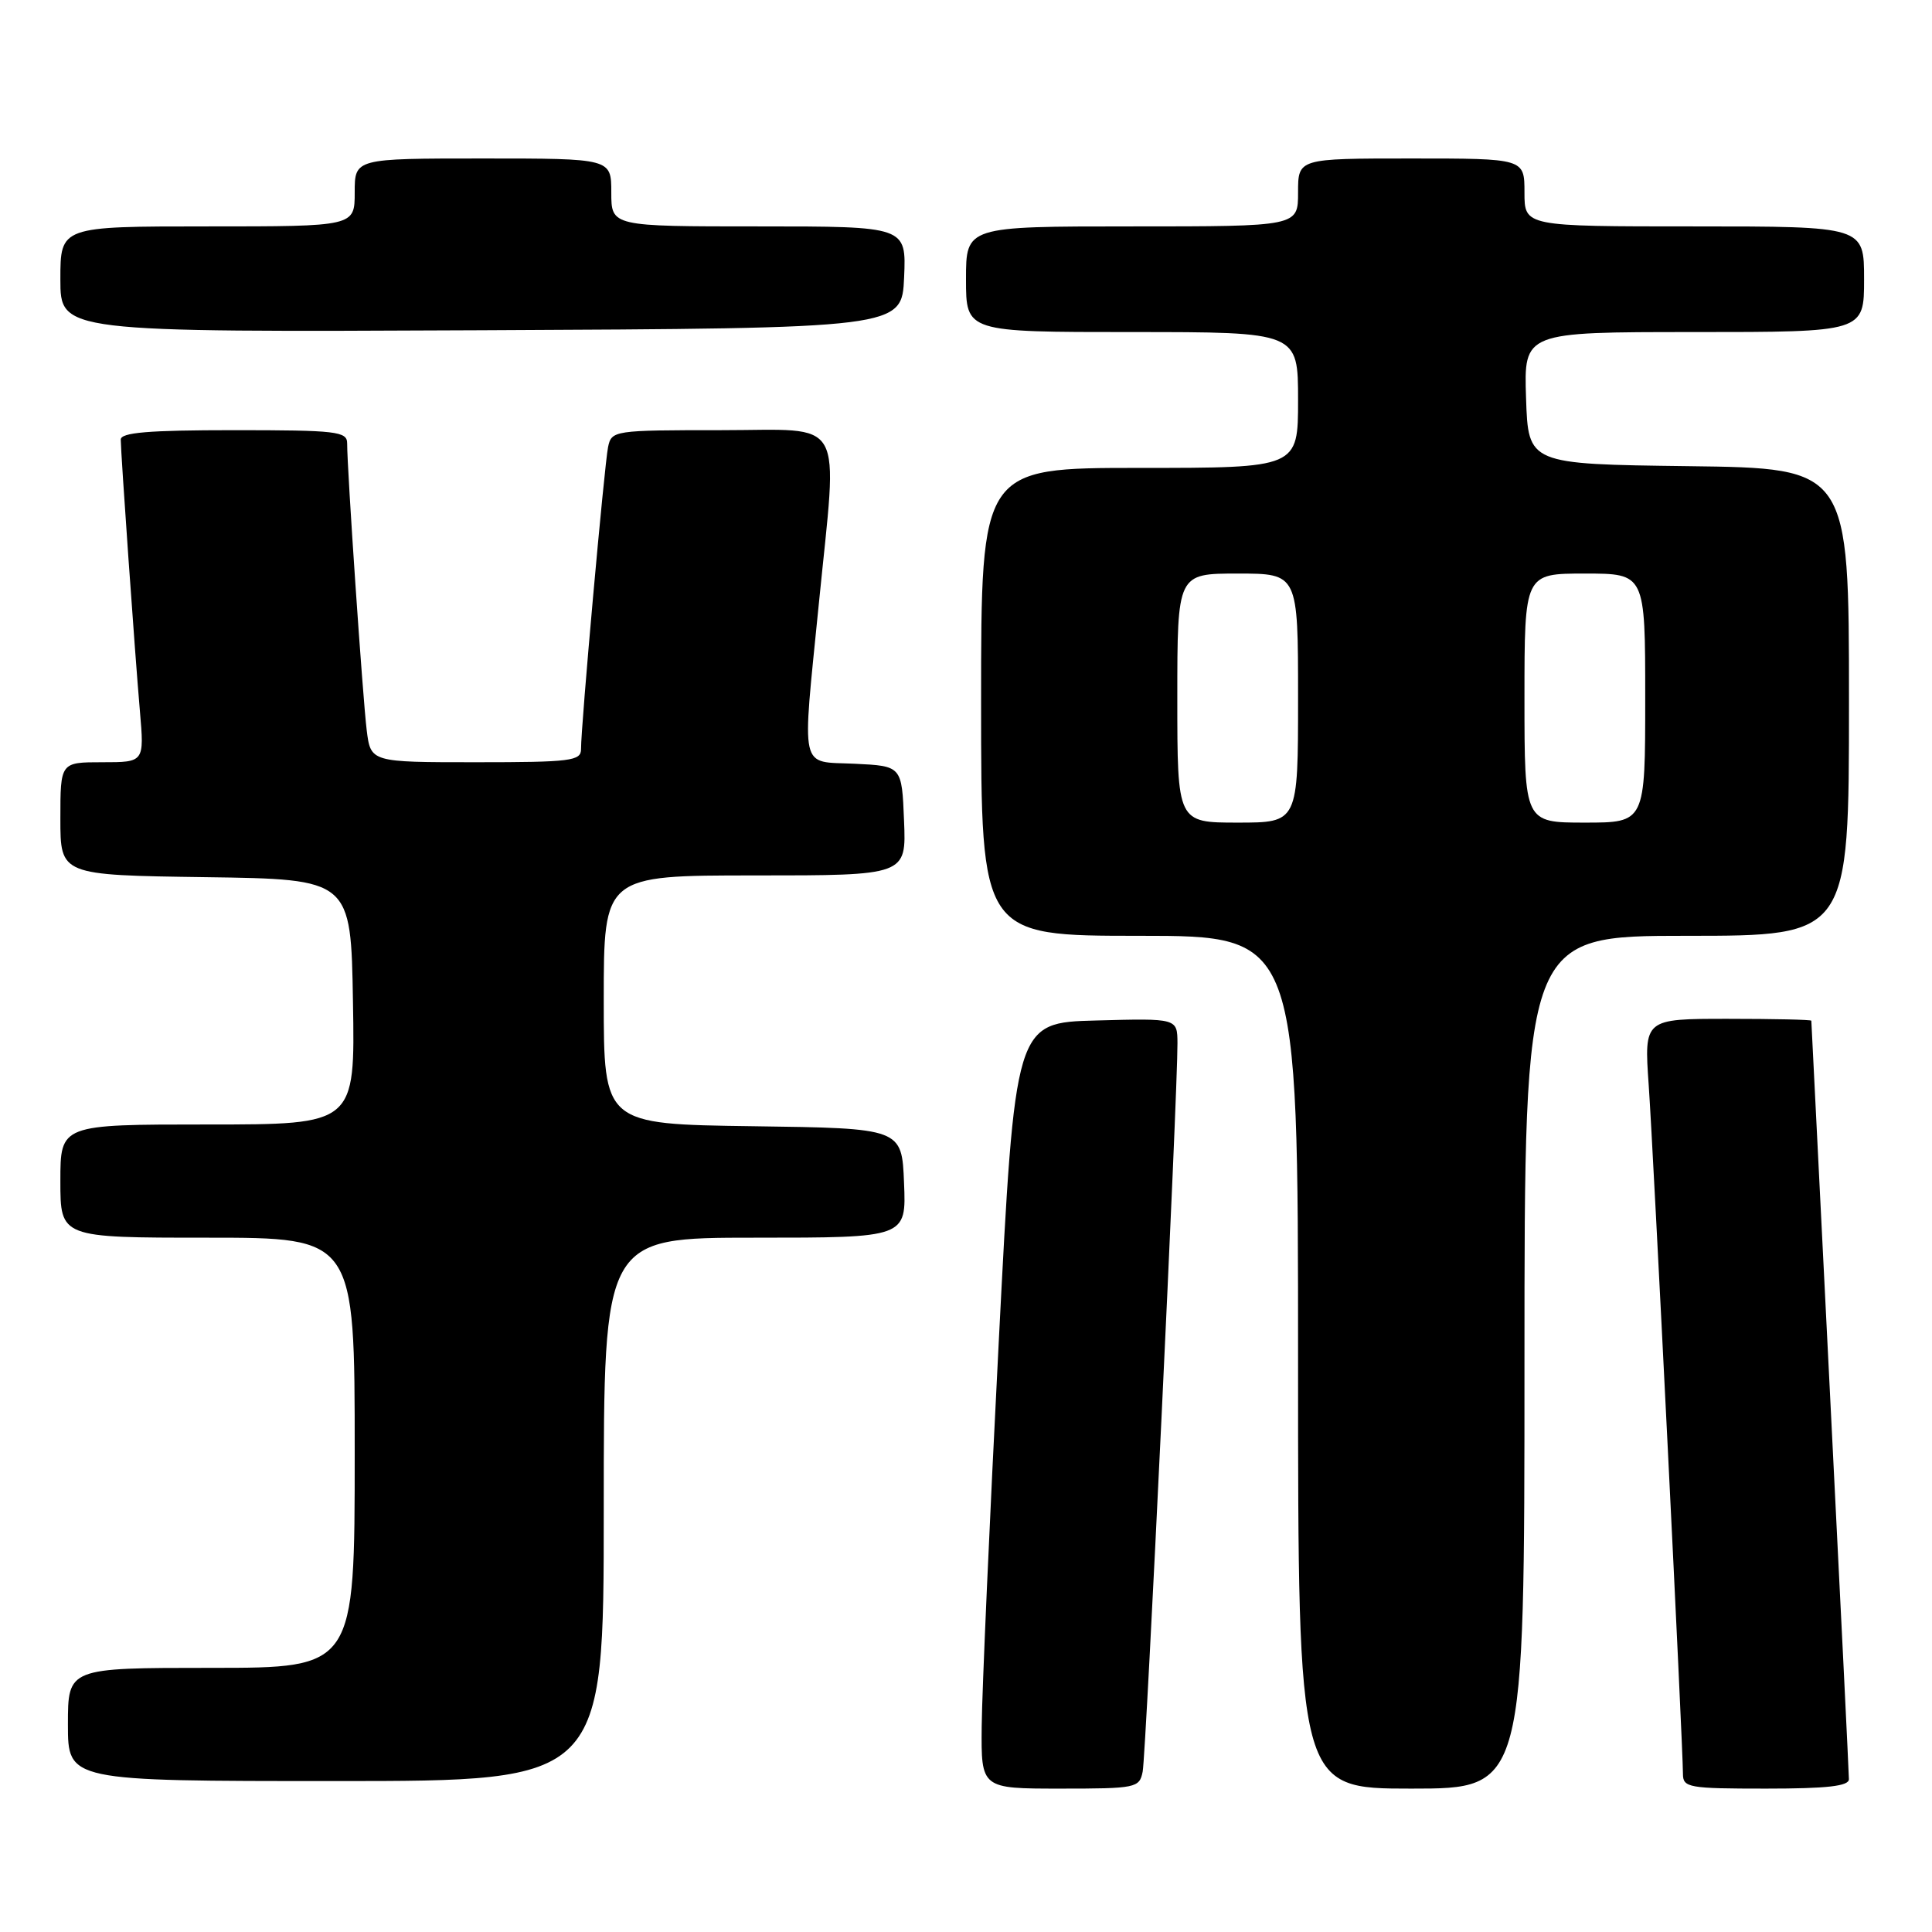 <?xml version="1.0" encoding="UTF-8" standalone="no"?>
<!DOCTYPE svg PUBLIC "-//W3C//DTD SVG 1.1//EN" "http://www.w3.org/Graphics/SVG/1.1/DTD/svg11.dtd" >
<svg xmlns="http://www.w3.org/2000/svg" xmlns:xlink="http://www.w3.org/1999/xlink" version="1.1" viewBox="0 0 256 256">
 <g >
 <path fill="currentColor"
d=" M 151.41 234.75 C 151.86 232.52 156.06 144.54 156.02 138.22 C 156.00 134.93 156.00 134.93 145.25 135.22 C 134.50 135.50 134.50 135.50 132.33 178.00 C 131.13 201.38 130.12 224.21 130.08 228.75 C 130.00 237.00 130.00 237.00 140.48 237.00 C 150.55 237.00 150.98 236.91 151.41 234.75 Z  M 202.00 180.50 C 202.00 124.00 202.00 124.00 223.50 124.00 C 245.00 124.00 245.00 124.00 245.00 93.02 C 245.00 62.04 245.00 62.04 223.75 61.77 C 202.50 61.50 202.50 61.50 202.21 52.75 C 201.92 44.00 201.92 44.00 224.46 44.00 C 247.00 44.00 247.00 44.00 247.00 37.00 C 247.00 30.00 247.00 30.00 224.50 30.00 C 202.00 30.00 202.00 30.00 202.00 25.50 C 202.00 21.00 202.00 21.00 187.00 21.00 C 172.00 21.00 172.00 21.00 172.00 25.50 C 172.00 30.00 172.00 30.00 150.00 30.00 C 128.00 30.00 128.00 30.00 128.00 37.00 C 128.00 44.00 128.00 44.00 150.00 44.00 C 172.00 44.00 172.00 44.00 172.00 53.00 C 172.00 62.00 172.00 62.00 151.00 62.00 C 130.00 62.00 130.00 62.00 130.00 93.00 C 130.00 124.00 130.00 124.00 151.00 124.00 C 172.00 124.00 172.00 124.00 172.00 180.50 C 172.00 237.00 172.00 237.00 187.00 237.00 C 202.00 237.00 202.00 237.00 202.00 180.50 Z  M 244.99 235.75 C 244.99 235.06 243.87 212.23 242.50 185.00 C 241.13 157.77 240.01 135.39 240.01 135.25 C 240.00 135.11 235.02 135.00 228.92 135.00 C 217.85 135.00 217.85 135.00 218.46 143.75 C 219.08 152.60 223.00 231.44 223.00 235.05 C 223.00 236.87 223.75 237.00 234.00 237.00 C 242.14 237.00 245.00 236.67 244.99 235.75 Z  M 80.00 200.00 C 80.00 164.00 80.00 164.00 100.04 164.00 C 120.09 164.00 120.09 164.00 119.79 156.75 C 119.50 149.50 119.50 149.50 99.75 149.23 C 80.00 148.96 80.00 148.96 80.00 132.48 C 80.00 116.00 80.00 116.00 100.04 116.00 C 120.09 116.00 120.09 116.00 119.79 108.75 C 119.50 101.50 119.50 101.50 113.25 101.20 C 105.86 100.85 106.25 102.61 108.50 80.00 C 111.01 54.72 112.30 57.00 95.52 57.00 C 81.31 57.00 81.03 57.04 80.57 59.25 C 80.08 61.64 76.97 96.29 76.99 99.25 C 77.00 100.83 75.67 101.00 63.06 101.00 C 49.12 101.00 49.12 101.00 48.59 96.75 C 48.07 92.56 45.99 62.15 46.00 58.75 C 46.00 57.16 44.62 57.00 31.00 57.00 C 19.66 57.00 16.00 57.31 16.00 58.25 C 16.01 60.08 17.86 86.38 18.54 94.25 C 19.12 101.00 19.12 101.00 13.56 101.00 C 8.00 101.00 8.00 101.00 8.00 108.48 C 8.00 115.96 8.00 115.96 27.25 116.23 C 46.50 116.50 46.50 116.50 46.77 132.75 C 47.05 149.00 47.05 149.00 27.52 149.00 C 8.00 149.00 8.00 149.00 8.00 156.50 C 8.00 164.00 8.00 164.00 27.50 164.00 C 47.00 164.00 47.00 164.00 47.00 192.50 C 47.00 221.00 47.00 221.00 28.00 221.00 C 9.00 221.00 9.00 221.00 9.00 228.50 C 9.00 236.00 9.00 236.00 44.50 236.00 C 80.00 236.00 80.00 236.00 80.00 200.00 Z  M 119.80 36.75 C 120.09 30.00 120.09 30.00 100.55 30.00 C 81.00 30.00 81.00 30.00 81.00 25.50 C 81.00 21.00 81.00 21.00 64.00 21.00 C 47.00 21.00 47.00 21.00 47.00 25.50 C 47.00 30.00 47.00 30.00 27.50 30.00 C 8.00 30.00 8.00 30.00 8.00 37.01 C 8.00 44.02 8.00 44.02 63.75 43.76 C 119.50 43.50 119.50 43.50 119.80 36.75 Z  M 156.00 92.50 C 156.00 76.00 156.00 76.00 164.00 76.00 C 172.00 76.00 172.00 76.00 172.00 92.50 C 172.00 109.00 172.00 109.00 164.00 109.00 C 156.00 109.00 156.00 109.00 156.00 92.50 Z  M 202.00 92.50 C 202.00 76.00 202.00 76.00 210.00 76.00 C 218.00 76.00 218.00 76.00 218.00 92.50 C 218.00 109.00 218.00 109.00 210.00 109.00 C 202.00 109.00 202.00 109.00 202.00 92.50 Z "/>
</g>
</svg>